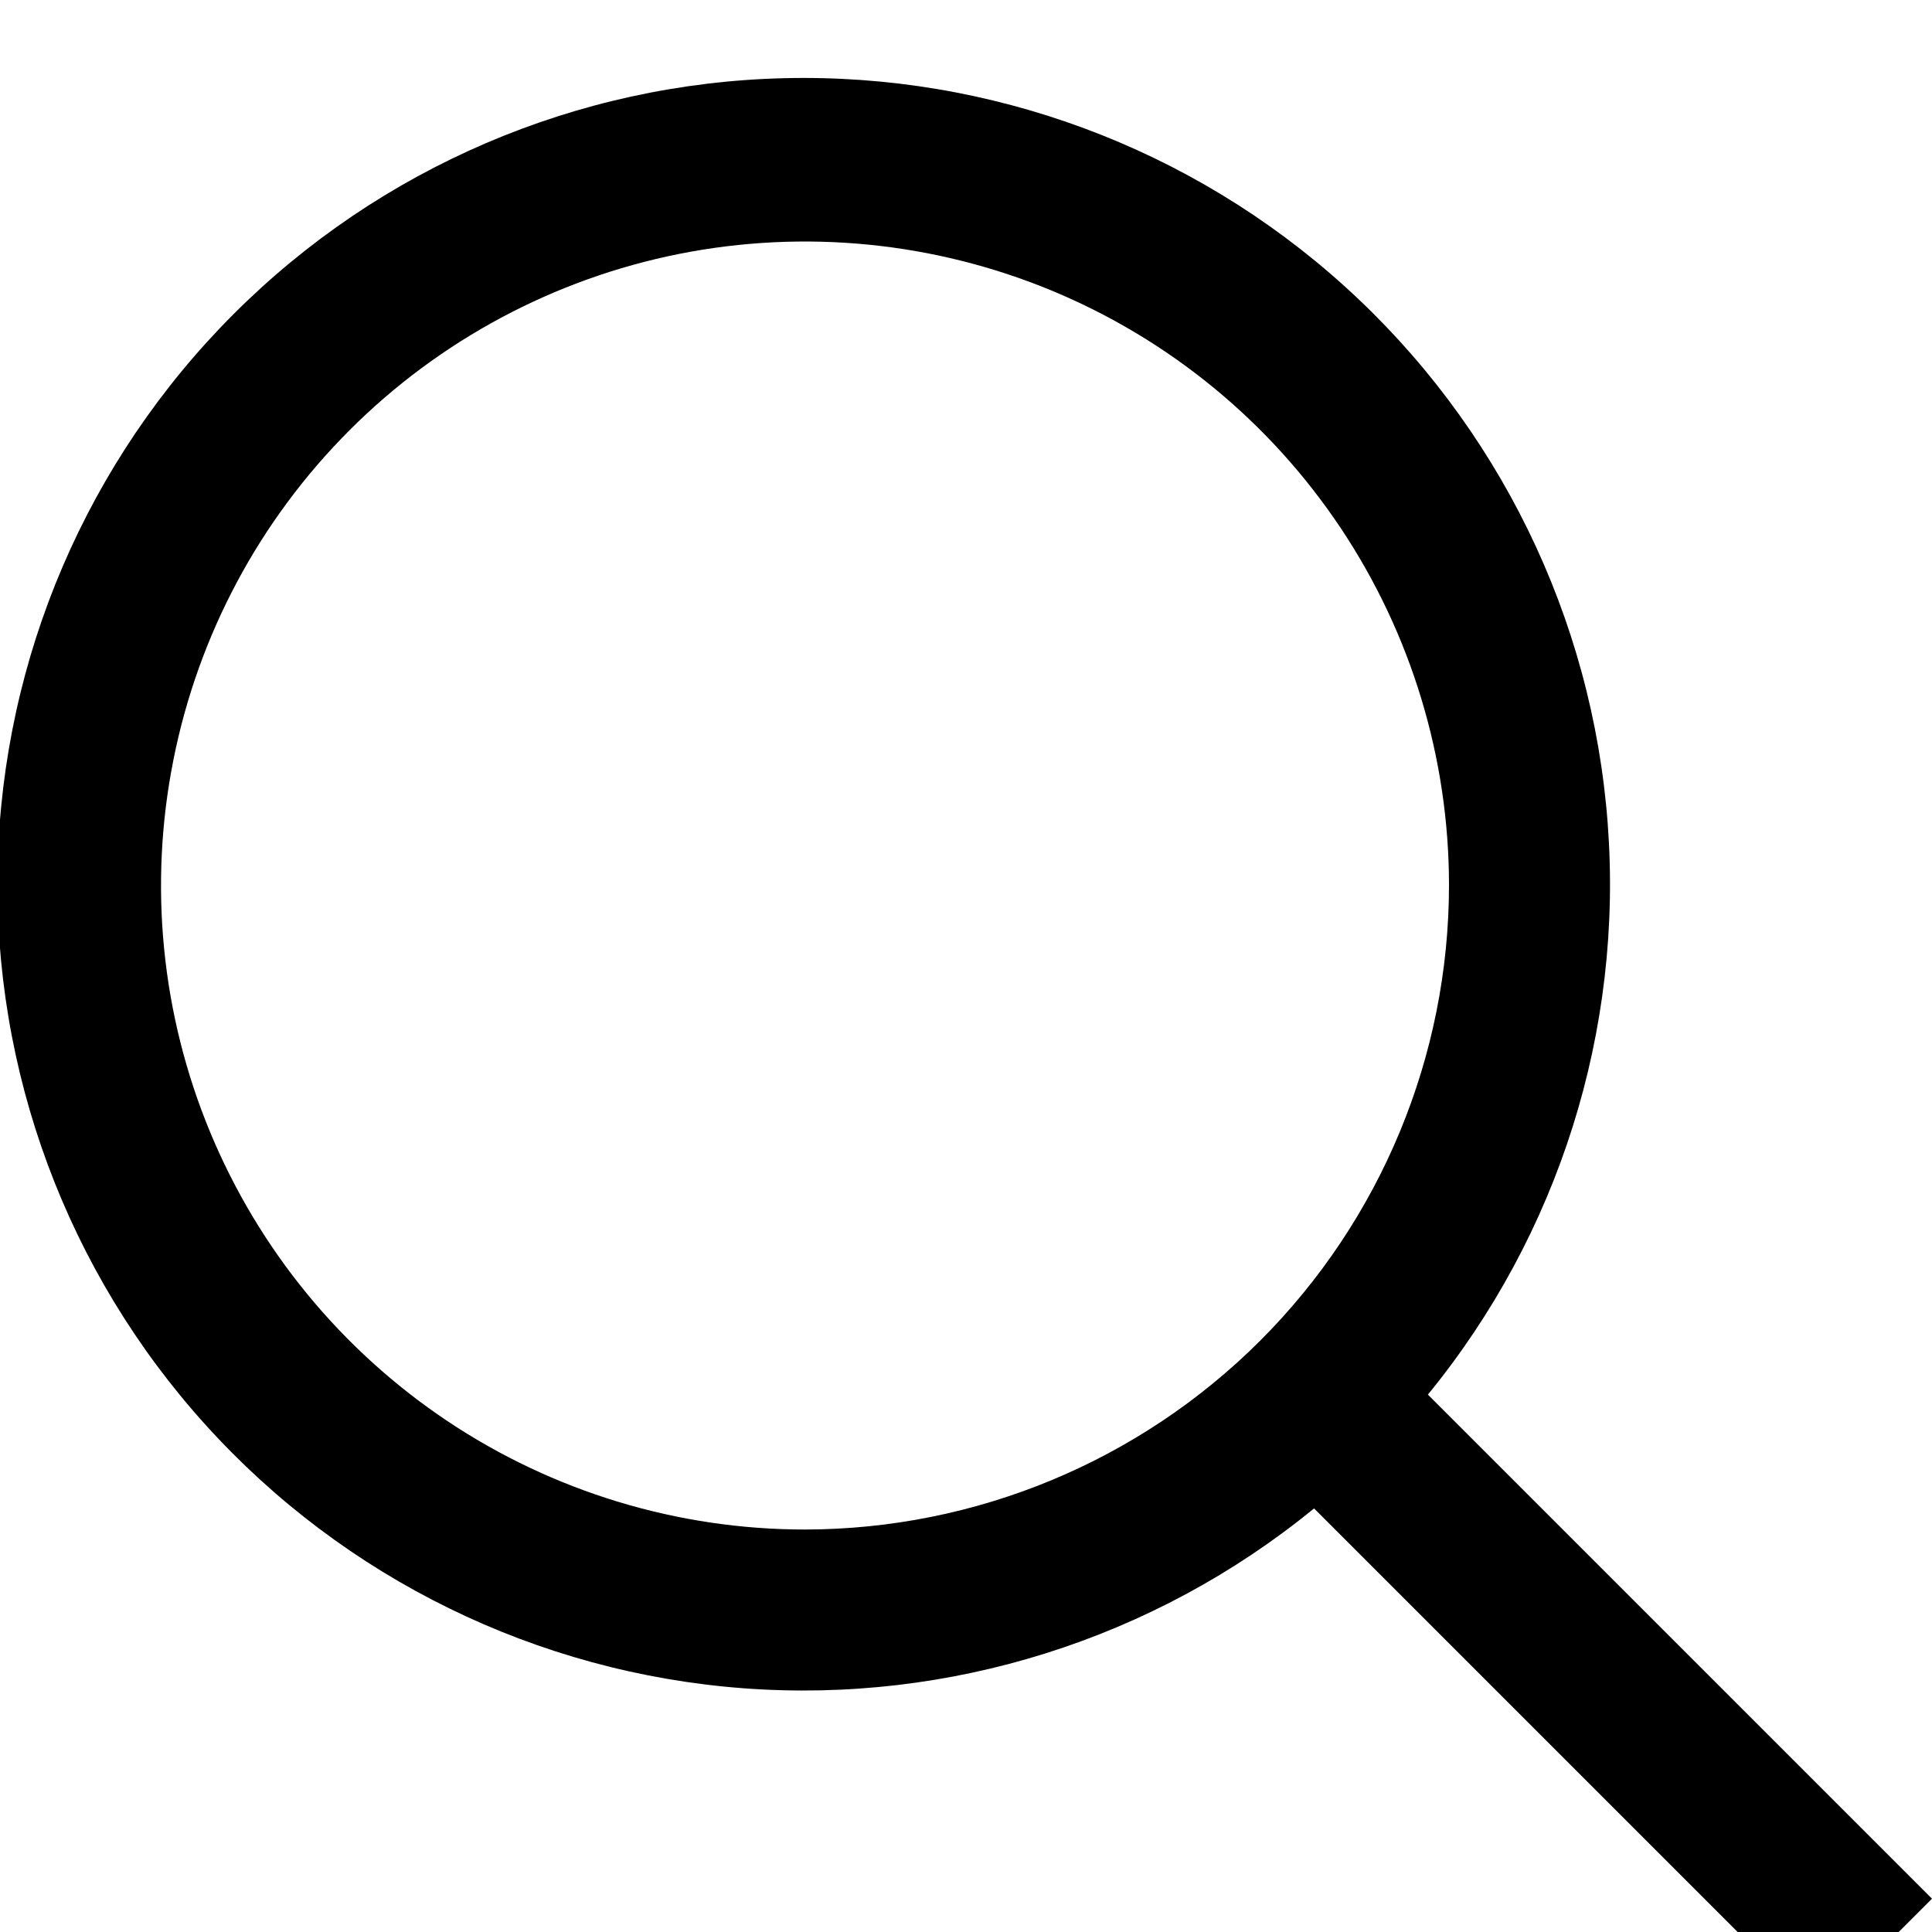 <svg width="25" height="25" viewBox="0 0 25 25" fill="none" xmlns="http://www.w3.org/2000/svg">
<g clip-path="url(#clip0_9_2007)">
<path d="M25 24.569L18.477 18.046C20.172 15.973 21.005 13.329 20.804 10.66C20.604 7.991 19.385 5.501 17.4 3.705C15.415 1.909 12.815 0.945 10.139 1.012C7.463 1.078 4.915 2.171 3.023 4.064C1.13 5.957 0.037 8.505 -0.03 11.181C-0.097 13.857 0.867 16.456 2.663 18.441C4.459 20.426 6.949 21.645 9.618 21.846C12.288 22.046 14.932 21.213 17.004 19.519L23.527 26.042L25 24.569ZM10.417 19.792C8.769 19.792 7.157 19.303 5.787 18.387C4.417 17.471 3.349 16.17 2.718 14.647C2.087 13.125 1.922 11.449 2.244 9.833C2.565 8.216 3.359 6.731 4.524 5.566C5.69 4.4 7.175 3.607 8.791 3.285C10.408 2.964 12.083 3.129 13.606 3.759C15.129 4.39 16.43 5.458 17.346 6.829C18.261 8.199 18.75 9.81 18.75 11.458C18.748 13.668 17.869 15.786 16.307 17.348C14.744 18.91 12.626 19.789 10.417 19.792Z" fill="black"/>
</g>
<defs>
<clipPath id="clip0_9_2007">
<rect width="25" height="25" fill="white"/>
</clipPath>
</defs>
</svg>

